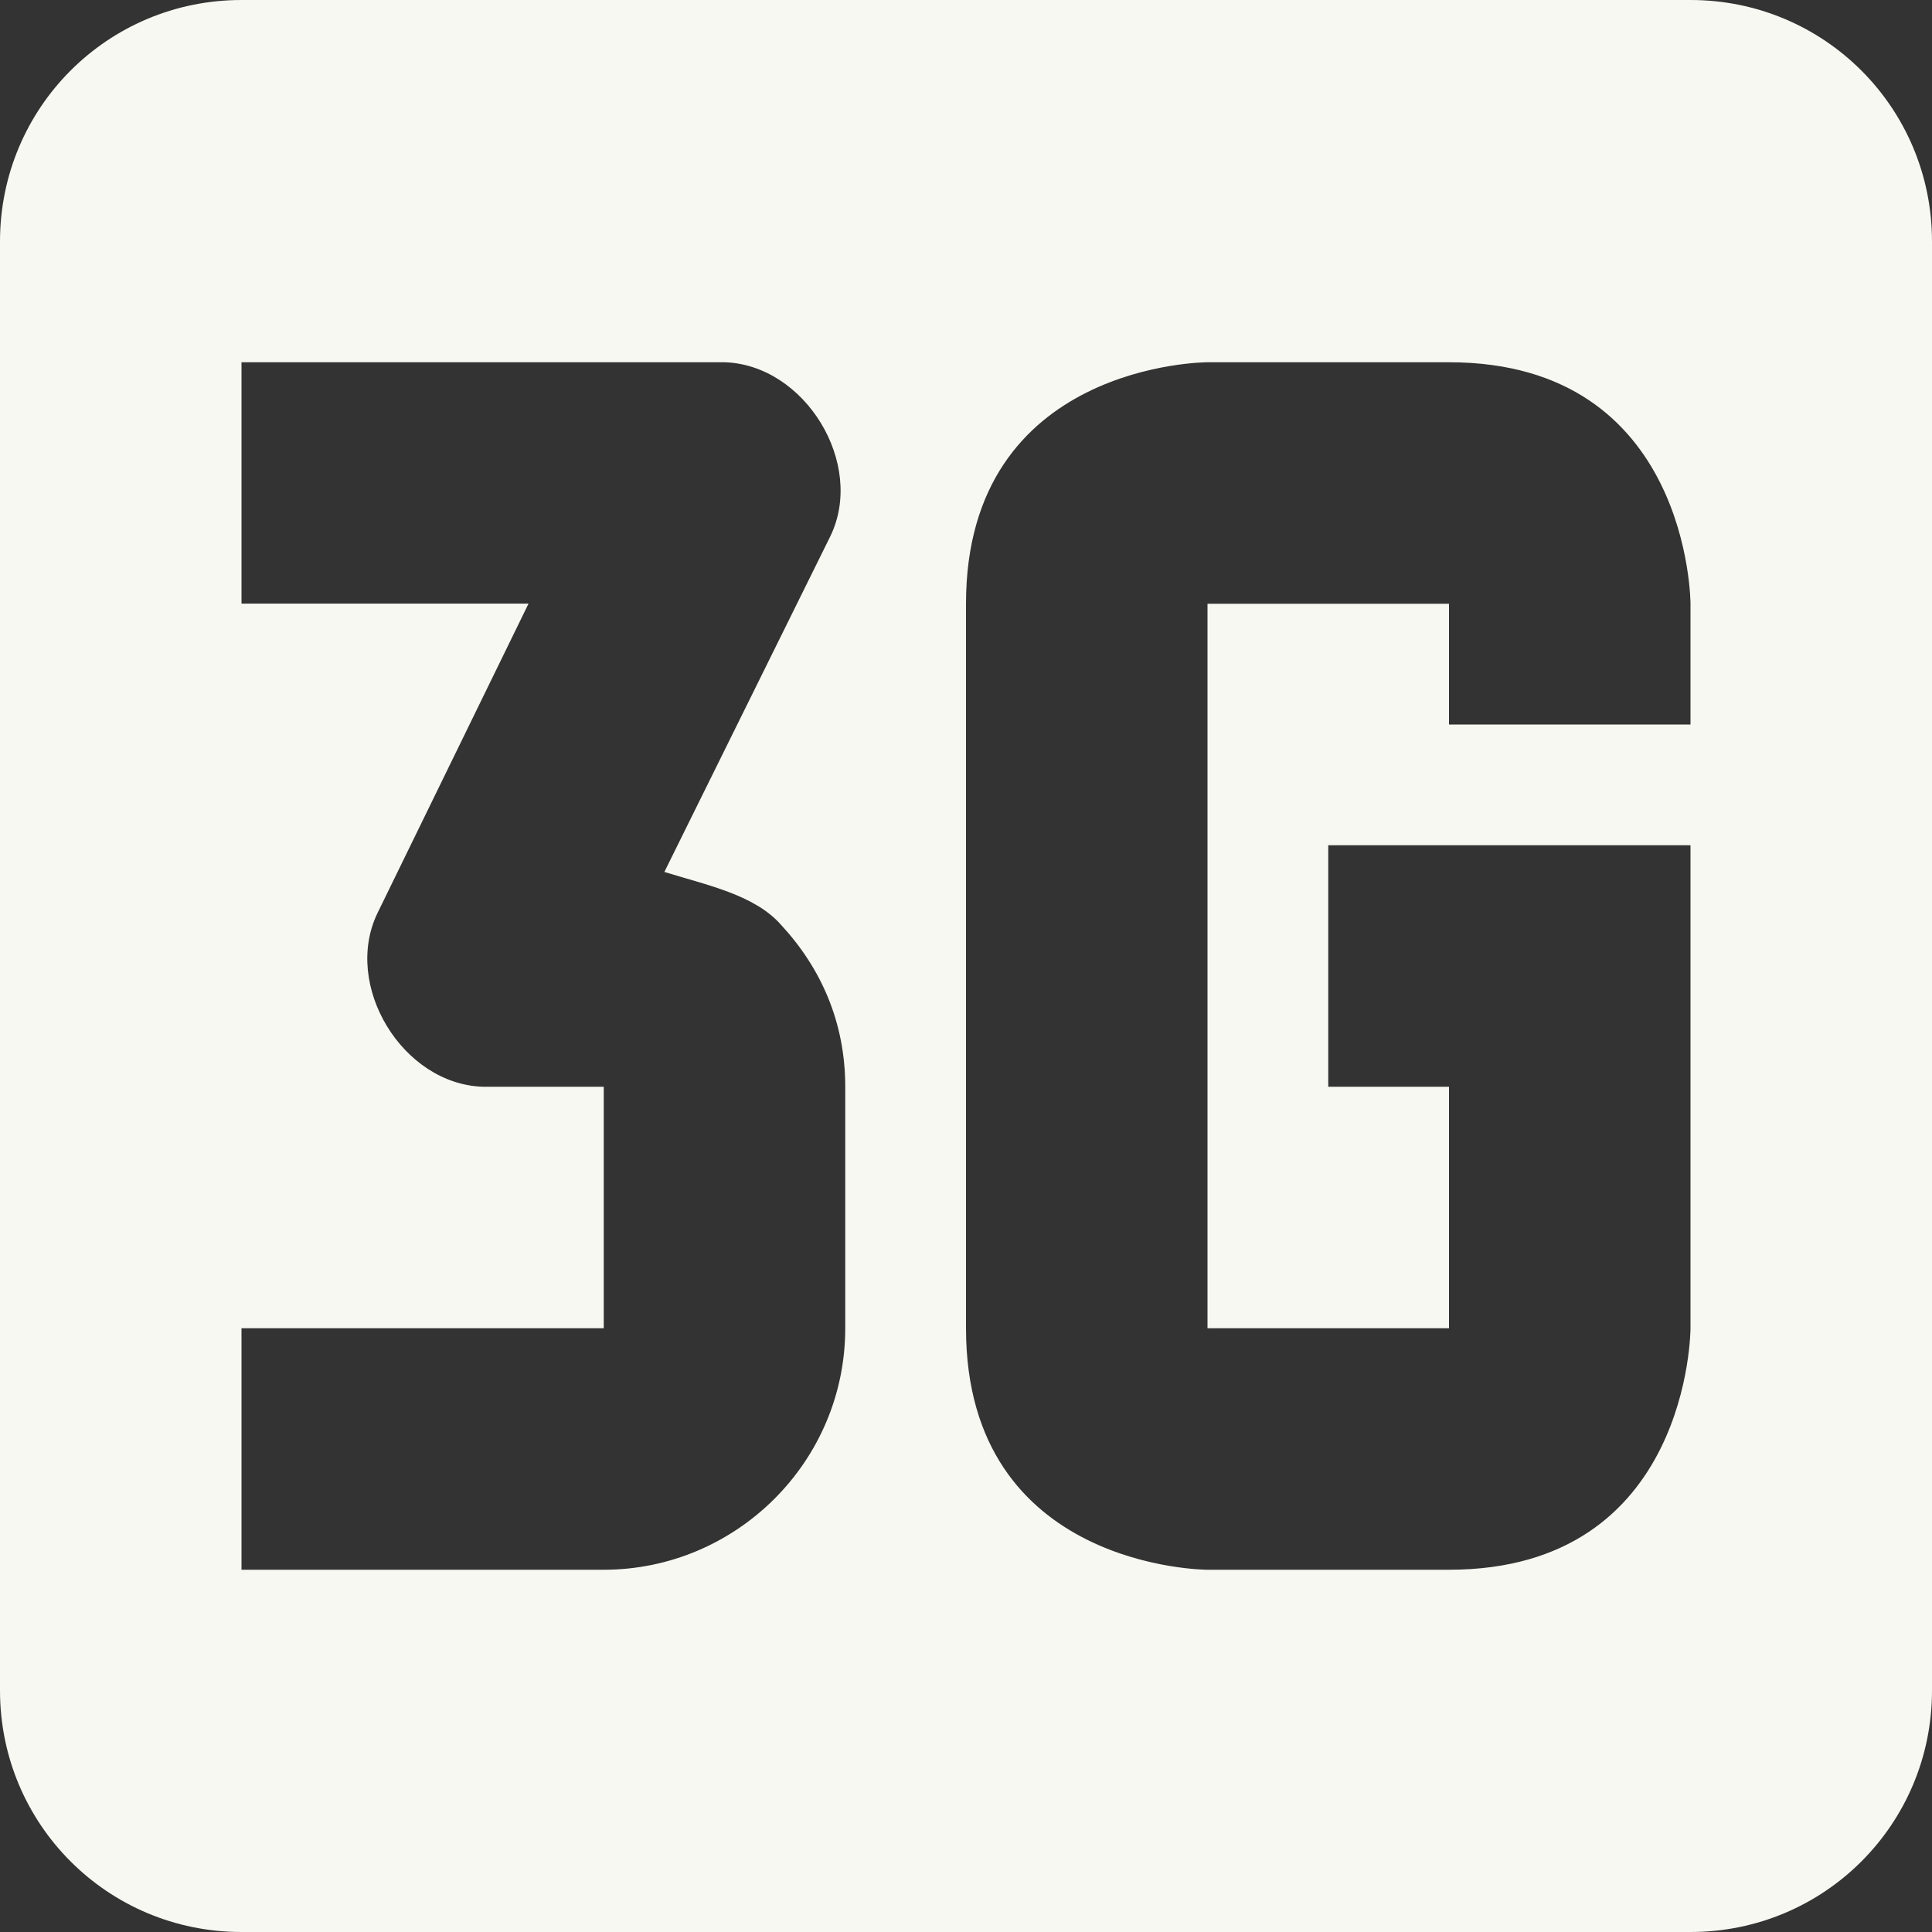 <svg width="16" height="16" version="1.1" xmlns="http://www.w3.org/2000/svg">
 <rect width="100%" height="100%" fill="#333333" stroke="none"/>
 <path d="m2 0c-1.108 0-2 0.892-2 2v12c0 1.108 0.892 2 2 2h12c1.108 0 2-0.892 2-2v-12c0-1.108-0.892-2-2-2h-12zm0 3h4c0.666 0.02 1.168 0.839 0.877 1.44l-1.375 2.781c0.354 0.11 0.748 0.189 0.967 0.439 0.333 0.36 0.531 0.81 0.531 1.34v2c0 1.11-0.907 2-2 2h-3v-2h3v-2h-1c-0.666-0.02-1.165-0.839-0.873-1.44l1.25-2.561h-2.377v-2zm8 0h2c2 0 2 2 2 2v1h-2v-1h-2v6h2v-2h-1v-2h3v4s0 2-2 2h-2s-2 0-2-2v-6c0-2 2-2 2-2z" fill="#f8f8f2" stroke-linecap="round" stroke-linejoin="round" stroke-width="1.999" style="paint-order:markers stroke fill"/>
</svg>
